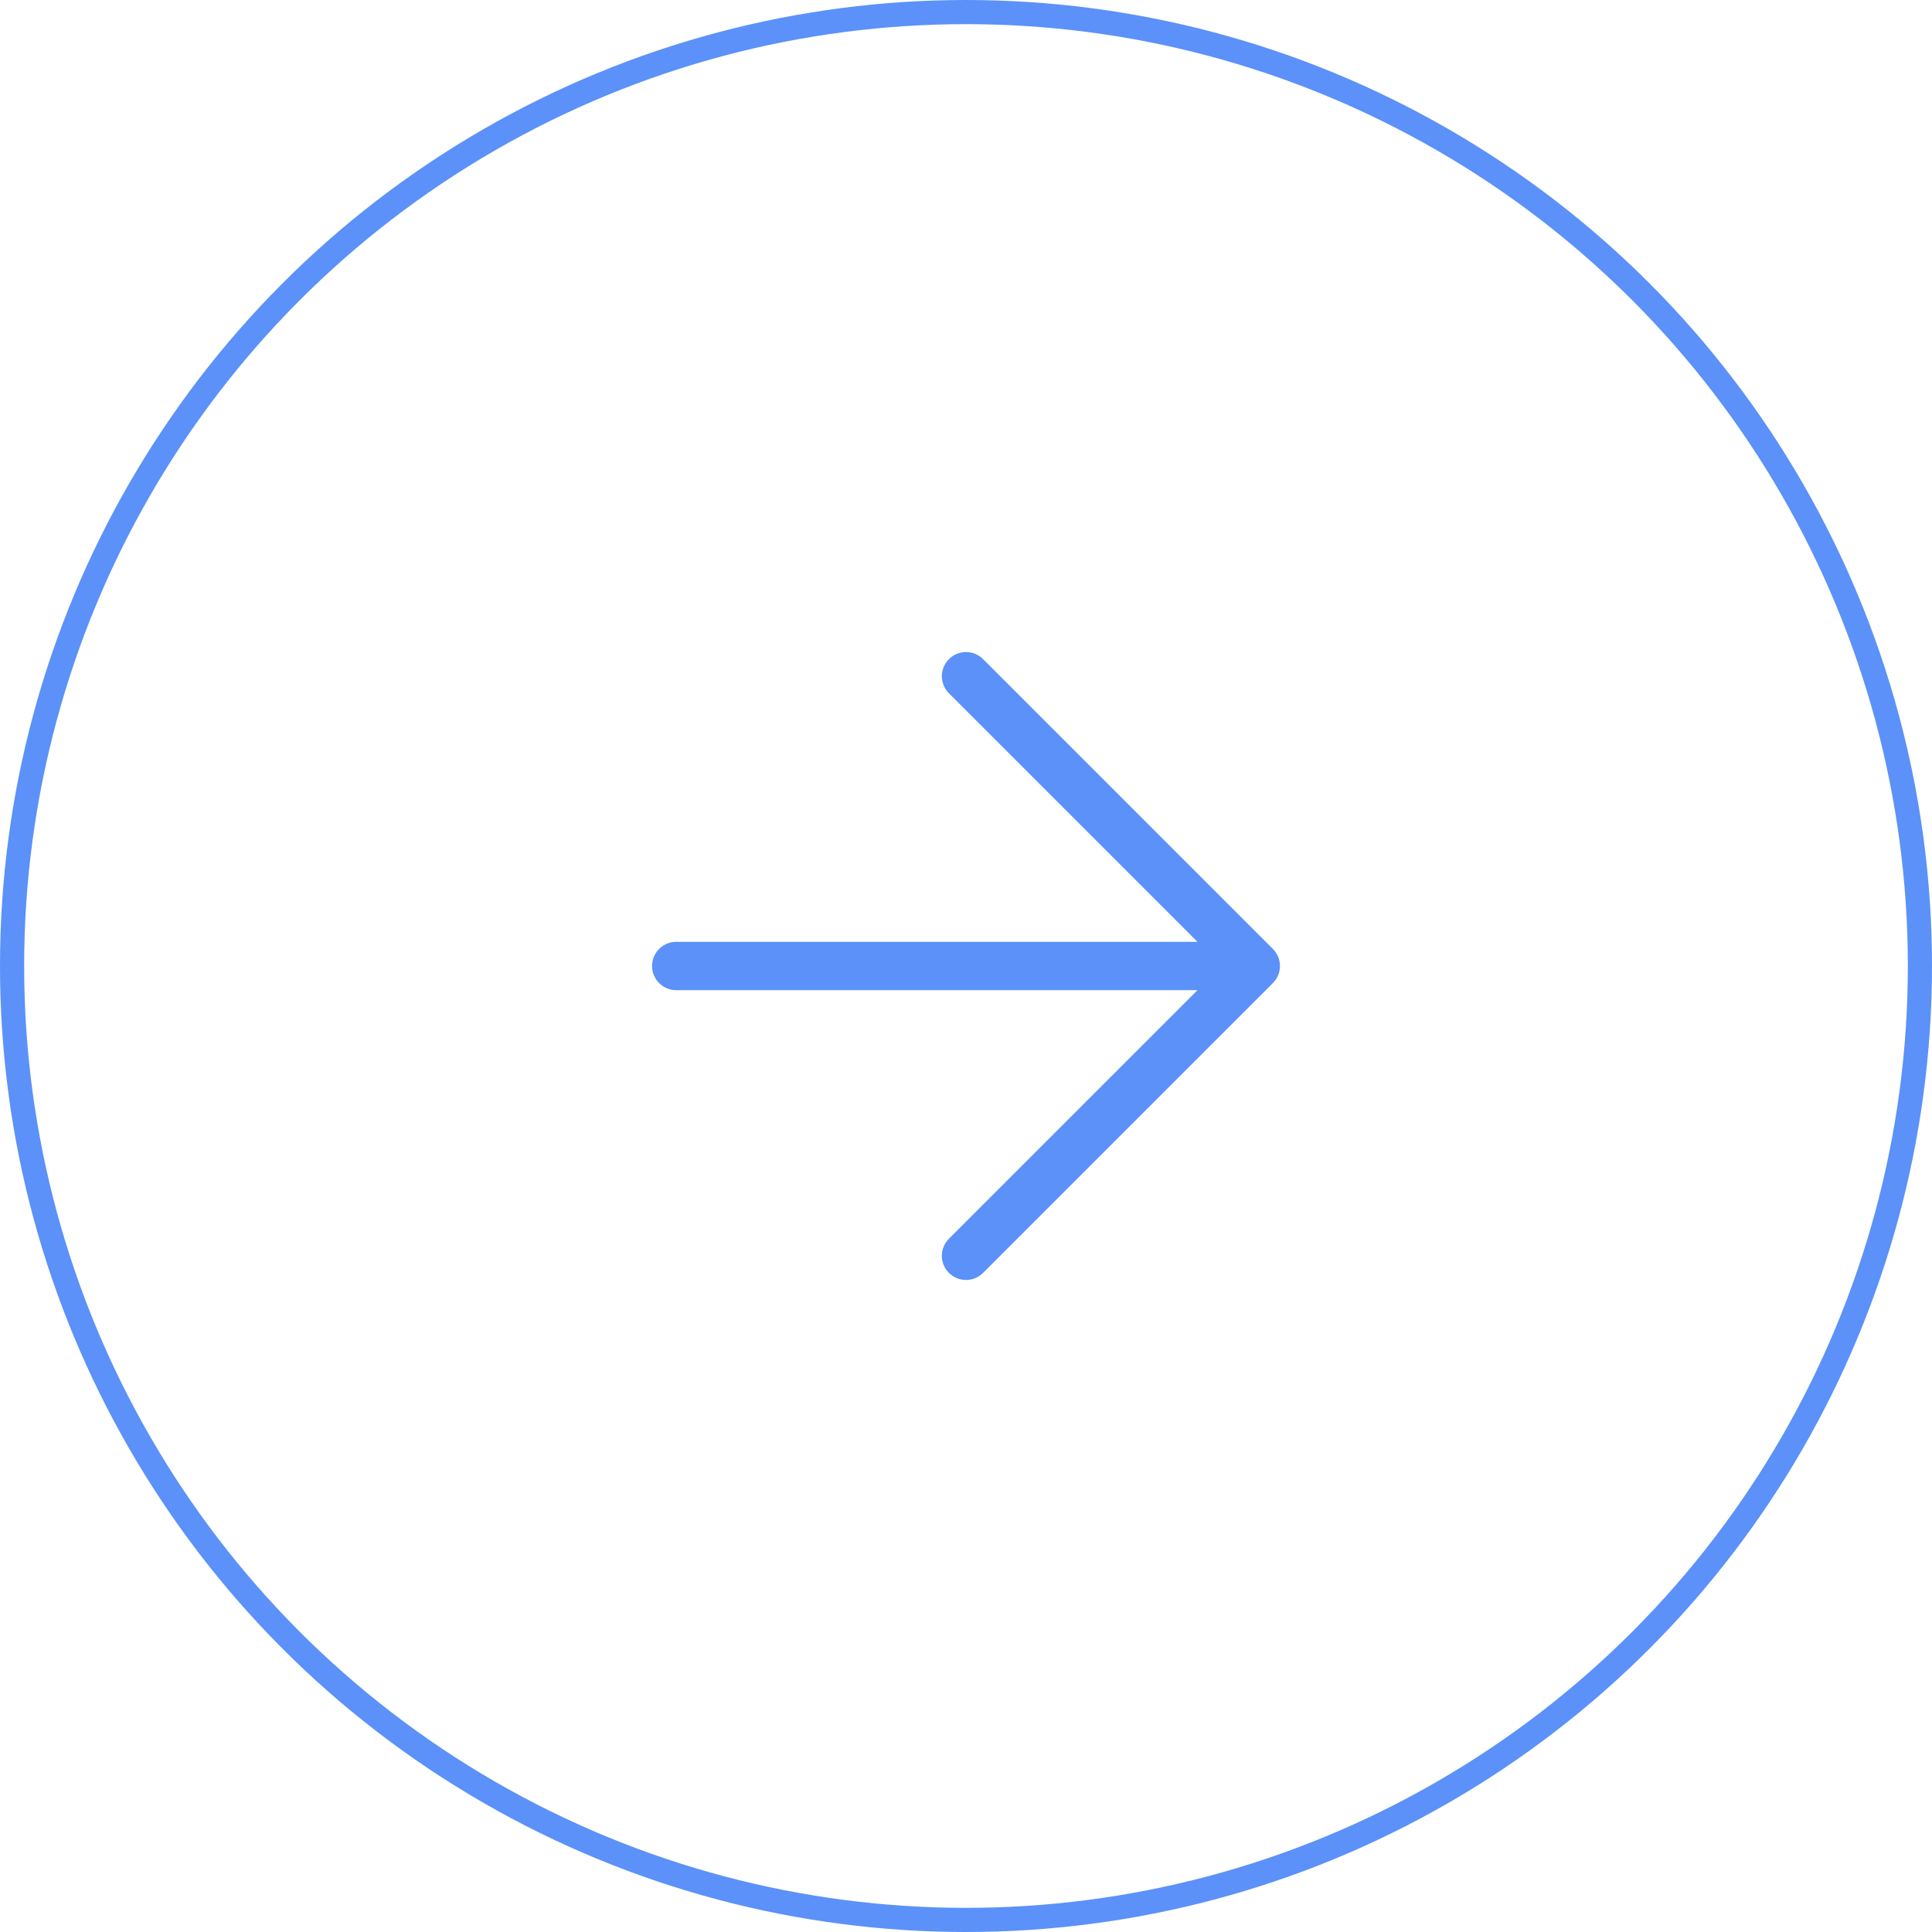 <svg width="80" height="80" viewBox="0 0 80 80" fill="none" xmlns="http://www.w3.org/2000/svg">
<circle cx="40" cy="40" r="39.5" stroke="#5B91F9"/>
<path d="M28 40H52M52 40L40 28M52 40L40 52" stroke="#5B91F9" stroke-width="2" stroke-linecap="round" stroke-linejoin="round"/>
</svg>
